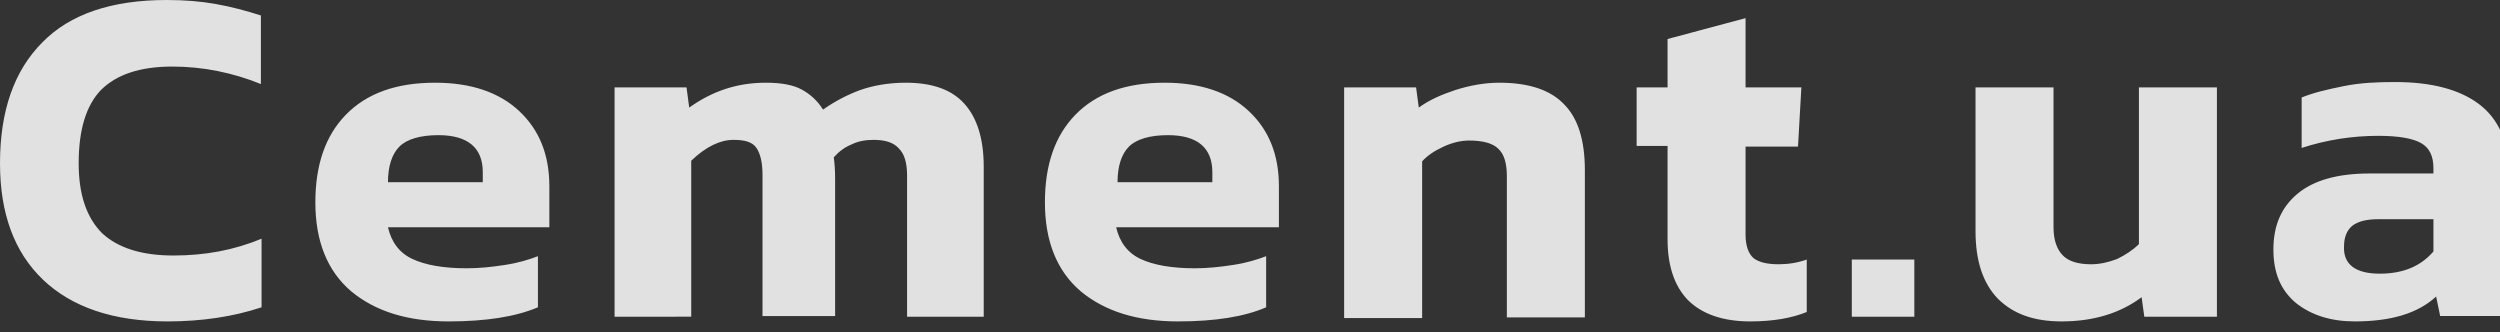 <?xml version="1.0" encoding="utf-8"?>
<!-- Generator: Adobe Illustrator 22.1.0, SVG Export Plug-In . SVG Version: 6.00 Build 0)  -->
<svg version="1.1" id="Слой_1" xmlns="http://www.w3.org/2000/svg" xmlns:xlink="http://www.w3.org/1999/xlink" x="0px" y="0px"
	 viewBox="0 0 371.8 49.4" style="enable-background:new 0 0 371.8 49.4;" xml:space="preserve">
<rect x="0" y="0" width="371.8" height="49.4" fill="#333333" stroke="none"/>
<style type="text/css">
	.st0{opacity:0.85;fill:#FFFFFF;enable-background:new    ;}
</style>
<path class="st0" d="M24.9,47.8c-8,0-14.2-2.1-18.5-6.2C2.1,37.5,0,31.7,0,24.3c0-7.8,2.1-13.8,6.3-18C10.4,2.1,16.6,0,24.8,0
	c2.7,0,5.1,0.2,7.3,0.6c2.3,0.4,4.5,1,6.7,1.7v10.2c-4.2-1.7-8.6-2.6-13.2-2.6c-4.8,0-8.3,1.2-10.6,3.5c-2.2,2.3-3.3,5.9-3.3,10.9
	c0,4.7,1.2,8.1,3.5,10.4c2.4,2.2,5.9,3.3,10.6,3.3c4.7,0,9-0.8,13.1-2.5v10.2C34.7,47.1,30,47.8,24.9,47.8z M66.7,47.8
	c-6.1,0-10.9-1.5-14.5-4.5c-3.5-3-5.3-7.4-5.3-13.2c0-5.6,1.5-9.9,4.5-13c3.1-3.2,7.5-4.8,13.3-4.8c5.3,0,9.5,1.4,12.5,4.2
	s4.5,6.5,4.5,11.2v6.1H57.7c0.5,2.2,1.7,3.8,3.6,4.7c1.9,0.9,4.6,1.4,8.1,1.4c1.9,0,3.8-0.2,5.7-0.5c2-0.3,3.6-0.8,4.9-1.3v7.6
	C76.7,47.1,72.3,47.8,66.7,47.8z M71.8,27.1v-1.5c0-3.6-2.2-5.5-6.6-5.5c-2.7,0-4.7,0.6-5.8,1.7c-1.1,1.1-1.7,2.9-1.7,5.3H71.8z
	 M91.4,13h10.7l0.4,3c3.5-2.5,7.2-3.7,11.4-3.7c2.2,0,4,0.3,5.3,1c1.3,0.7,2.4,1.7,3.2,3c1.7-1.2,3.6-2.2,5.5-2.9
	c2-0.7,4.3-1.1,6.8-1.1c3.9,0,6.8,1,8.7,3.1c1.9,2.1,2.9,5.2,2.9,9.4v22.3h-11.4v-21c0-1.9-0.4-3.2-1.2-4c-0.8-0.9-2-1.3-3.8-1.3
	c-1.2,0-2.3,0.2-3.3,0.7c-1,0.4-1.9,1.1-2.6,1.9c0.1,0.7,0.2,1.8,0.2,3.2v20.4h-10.8V26c0-1.8-0.3-3.1-0.9-4s-1.8-1.2-3.4-1.2
	c-2,0-4.1,1-6.3,3.1v23.2H91.4V13z M175.2,47.8c-6.1,0-10.9-1.5-14.5-4.5c-3.5-3-5.3-7.4-5.3-13.2c0-5.6,1.5-9.9,4.5-13
	c3.1-3.2,7.5-4.8,13.3-4.8c5.3,0,9.5,1.4,12.5,4.2s4.5,6.5,4.5,11.2v6.1h-24.2c0.5,2.2,1.7,3.8,3.6,4.7s4.6,1.4,8.1,1.4
	c1.9,0,3.8-0.2,5.7-0.5c2-0.3,3.6-0.8,4.9-1.3v7.6C185.1,47.1,180.7,47.8,175.2,47.8z M180.3,27.1v-1.5c0-3.6-2.2-5.5-6.6-5.5
	c-2.7,0-4.7,0.6-5.8,1.7c-1.1,1.1-1.7,2.9-1.7,5.3H180.3z M199.8,13h10.8l0.4,3c1.5-1.1,3.3-1.9,5.4-2.6c2.2-0.7,4.4-1.1,6.6-1.1
	c4.4,0,7.6,1.1,9.6,3.2c2.1,2.1,3.1,5.4,3.1,9.8v21.9h-11.6v-21c0-1.9-0.4-3.3-1.3-4.1c-0.8-0.8-2.3-1.2-4.3-1.2
	c-1.2,0-2.5,0.3-3.8,0.9c-1.3,0.6-2.4,1.3-3.2,2.2v23.3h-11.6V13z M260.3,47.8c-4.1,0-7.2-1.1-9.3-3.2c-2-2.1-3-5.1-3-9V21.7h-4.6
	V13h4.6V5.8l11.6-3.1V13h8.3l-0.5,8.8h-7.8v13.1c0,1.6,0.4,2.8,1.2,3.5c0.8,0.6,2,0.9,3.7,0.9c1.4,0,2.8-0.2,4.2-0.7v7.8
	C266.5,47.3,263.7,47.8,260.3,47.8z M275.4,38.6h9.3v8.5h-9.3V38.6z M306.6,47.8c-4.1,0-7.2-1.1-9.5-3.4c-2.2-2.3-3.3-5.6-3.3-10V13
	h11.6v20.8c0,1.9,0.5,3.3,1.4,4.2c0.9,0.9,2.3,1.3,4.2,1.3c1.3,0,2.6-0.3,3.9-0.8c1.2-0.6,2.3-1.3,3.2-2.2V13h11.6v34.1h-10.8
	l-0.4-2.9C315.3,46.6,311.3,47.8,306.6,47.8z M350.2,47.8c-3.5,0-6.4-0.9-8.7-2.7c-2.3-1.9-3.4-4.5-3.4-8c0-3.6,1.2-6.3,3.6-8.3
	c2.4-2,6-3,10.7-3h9.5v-0.8c0-1.8-0.6-3-1.8-3.7c-1.2-0.7-3.3-1.1-6.4-1.1c-3.9,0-7.7,0.6-11.4,1.8v-7.5c1.7-0.7,3.8-1.2,6.3-1.7
	s5-0.6,7.6-0.6c5.4,0,9.6,1.1,12.5,3.3s4.4,5.6,4.4,10.2v21.3h-10.2l-0.6-2.9C359.6,46.6,355.6,47.8,350.2,47.8z M353.9,40.7
	c3.5,0,6.1-1.1,8-3.3v-4.8h-8.2c-1.7,0-3,0.3-3.9,1c-0.8,0.7-1.2,1.7-1.2,3.1C348.5,39.3,350.3,40.7,353.9,40.7z"/>
</svg>
